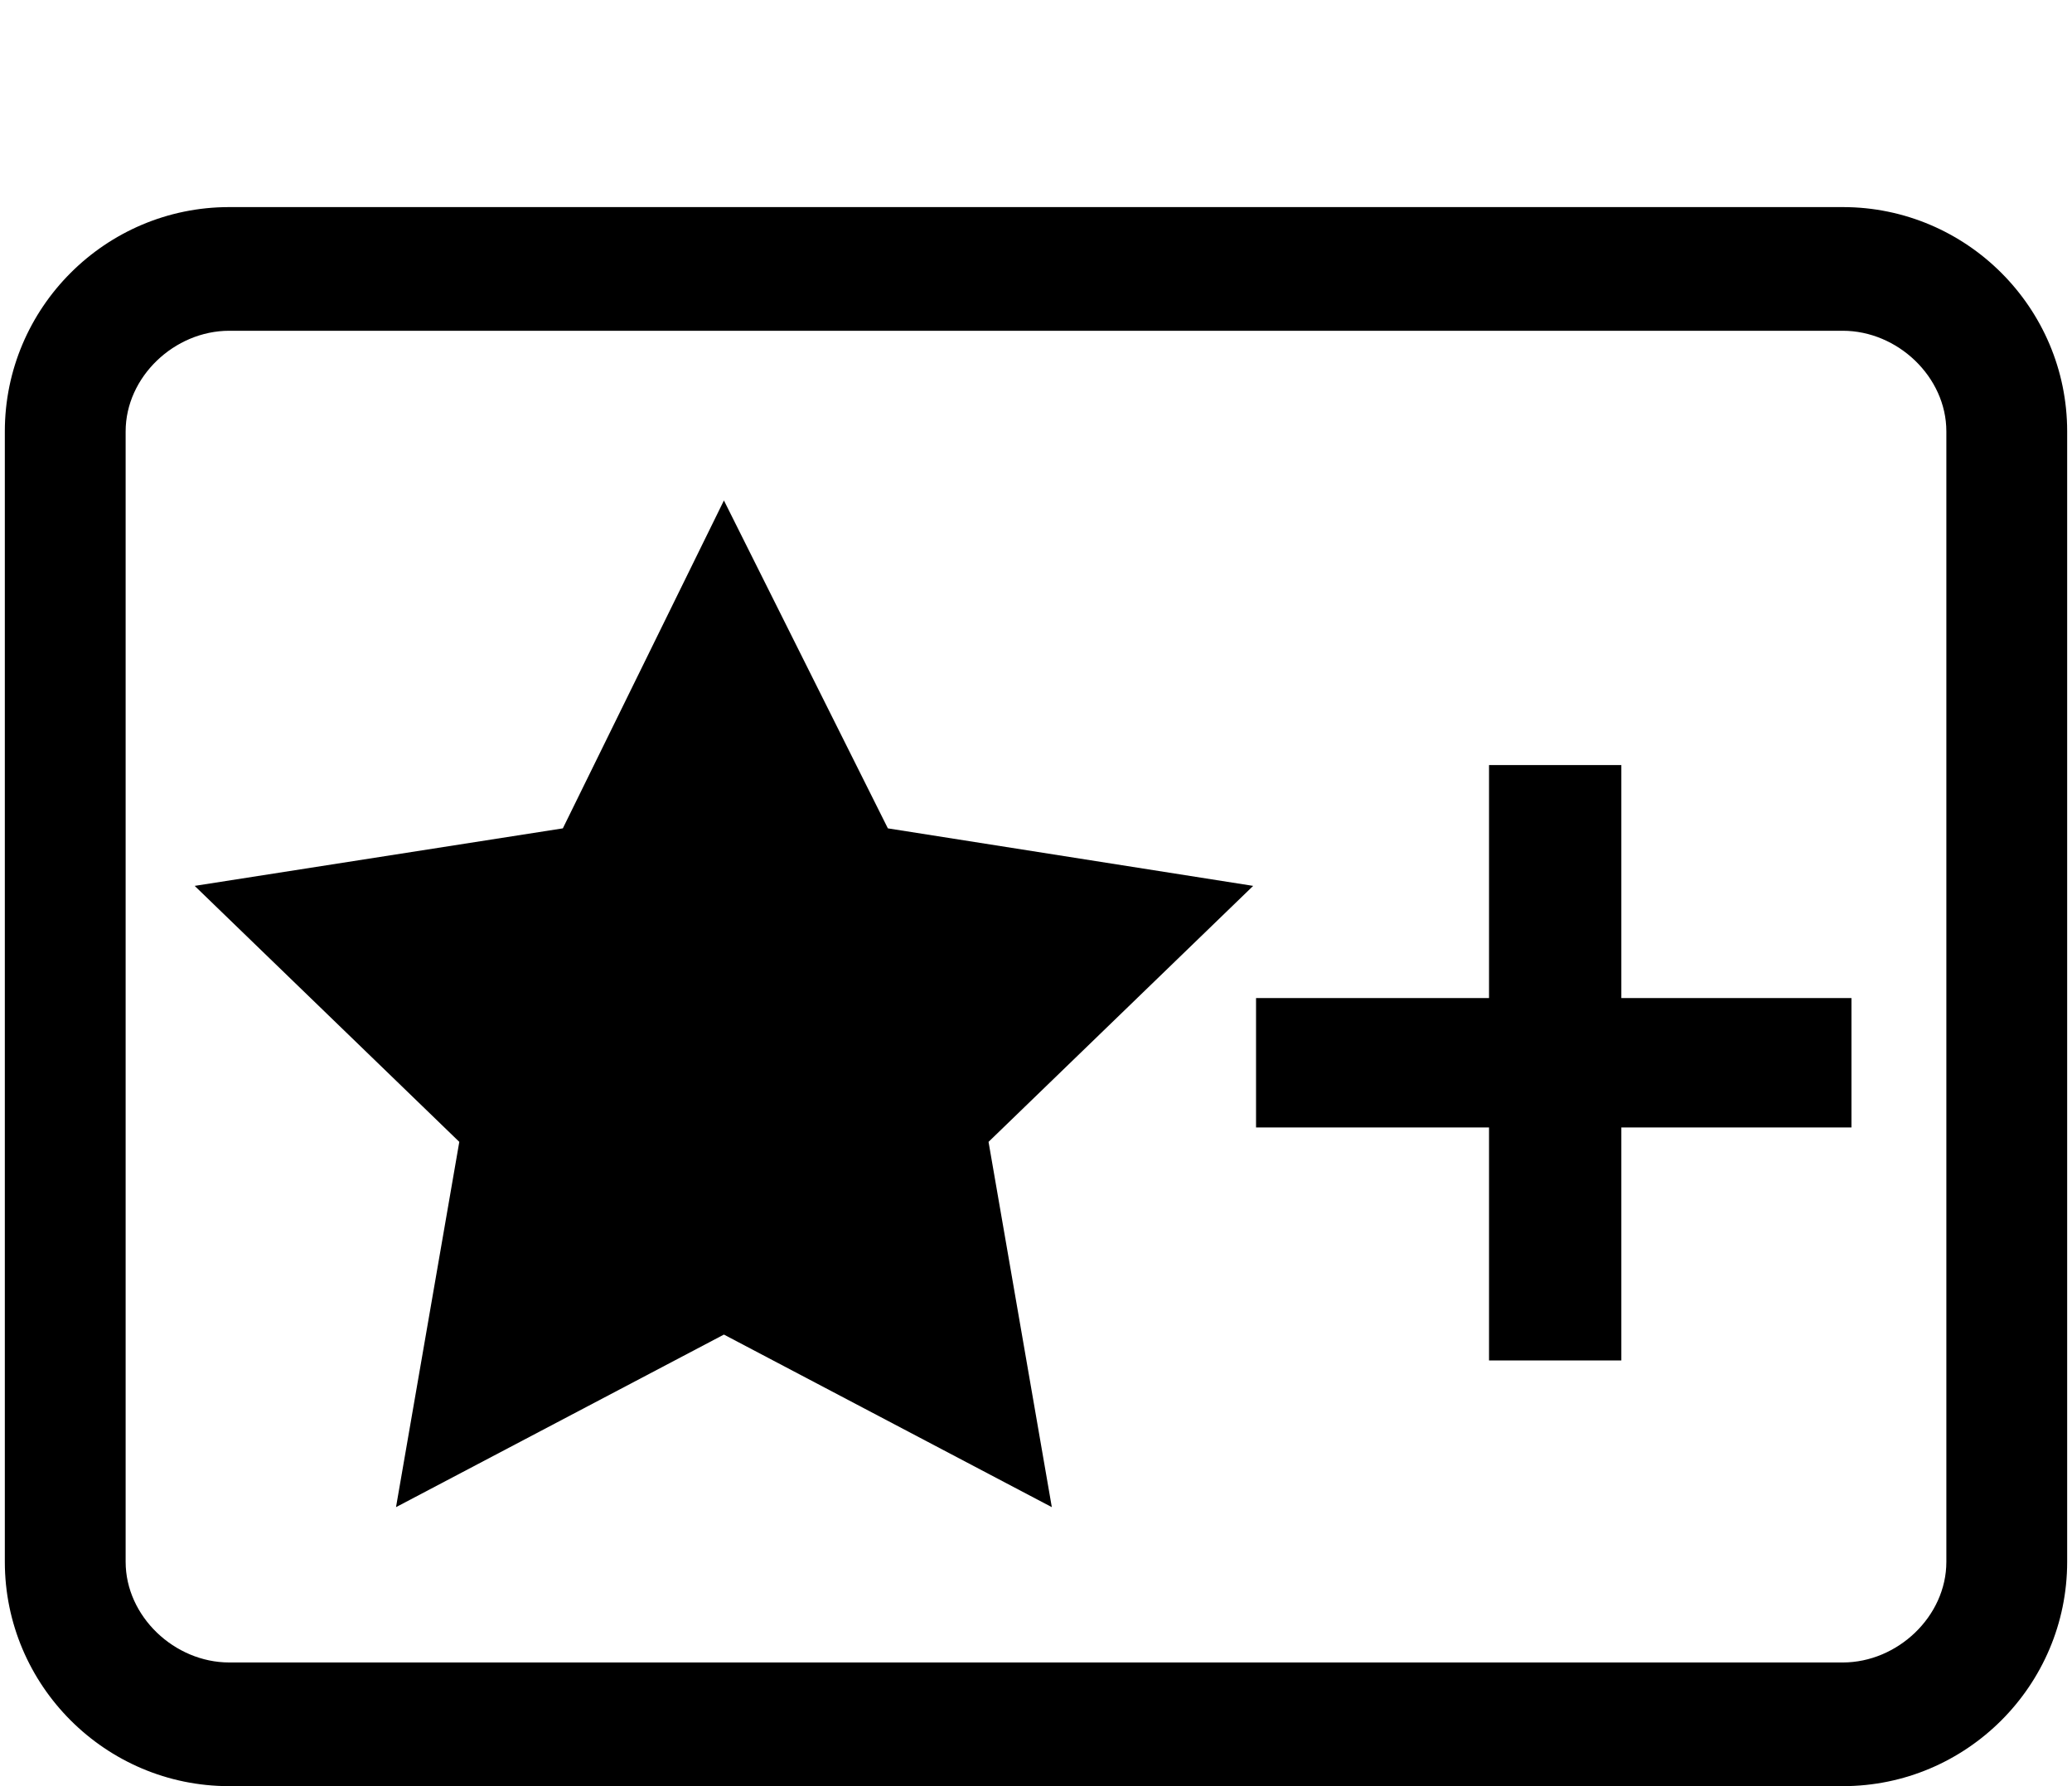 <svg xmlns="http://www.w3.org/2000/svg" width="1.16em" height="1em" viewBox="0 0 717 621"><path fill="currentColor" d="M78 621h561c43 0 78-35 78-78V150c0-43-35-78-78-78H78c-43 0-78 35-78 78v393c0 43 35 78 78 78m-36-78V150c0-19 17-35 36-35h561c19 0 36 16 36 35v393c0 19-17 35-36 35H78c-19 0-36-16-36-35m94-19l114-60l114 60l-22-127l92-89l-127-20l-57-114l-56 114l-128 20l92 89zm426-177h80v45h-80v81h-46v-81h-81v-45h81v-81h46z"/></svg>